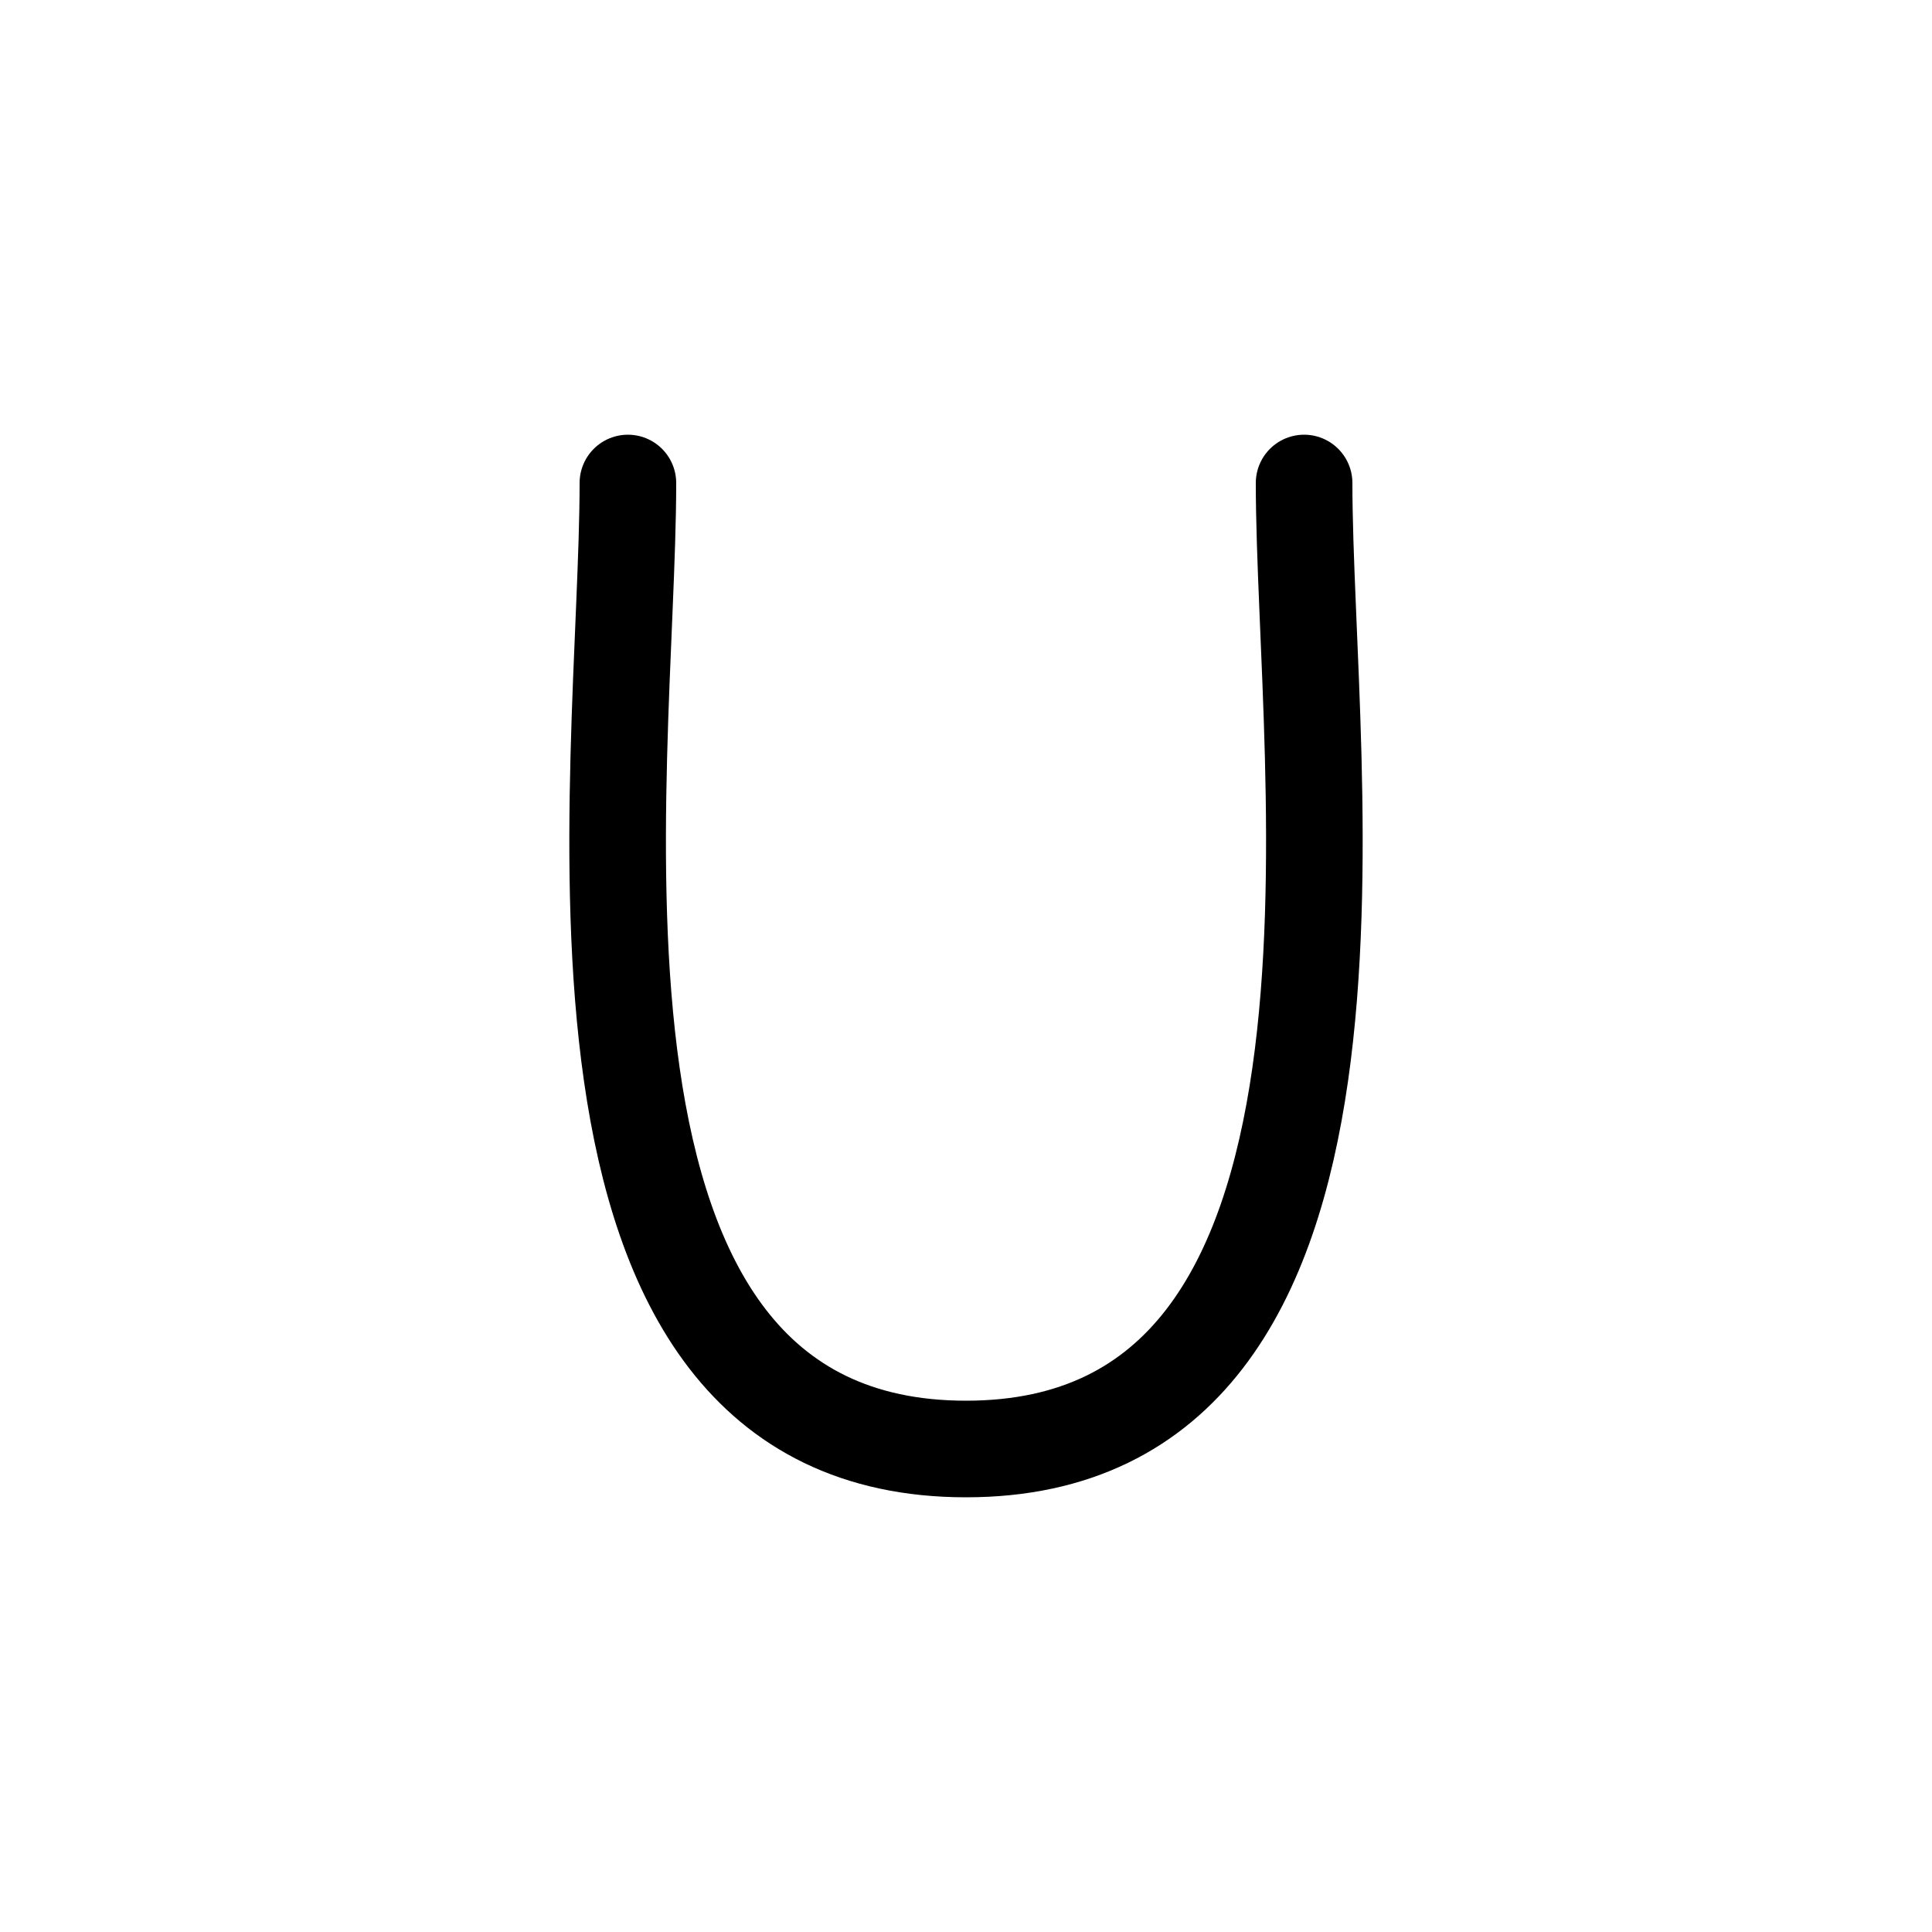 <?xml version="1.0" encoding="UTF-8"?><svg xmlns="http://www.w3.org/2000/svg" xmlns:xlink="http://www.w3.org/1999/xlink" width="1000px" height="1000px" version="1.1"><g id="surface1"><path style="fill:none;stroke-width:1;stroke-linecap:round;stroke-linejoin:round;stroke:rgb(0%,0%,0%);stroke-opacity:1;stroke-miterlimit:4" d="M 6.5 345 C 6.5 348 5.442 355 10 355 C 14.558 355 13.5 348 13.5 345 " transform="matrix(50,0,0,50,0,-17000)"/></g></svg>